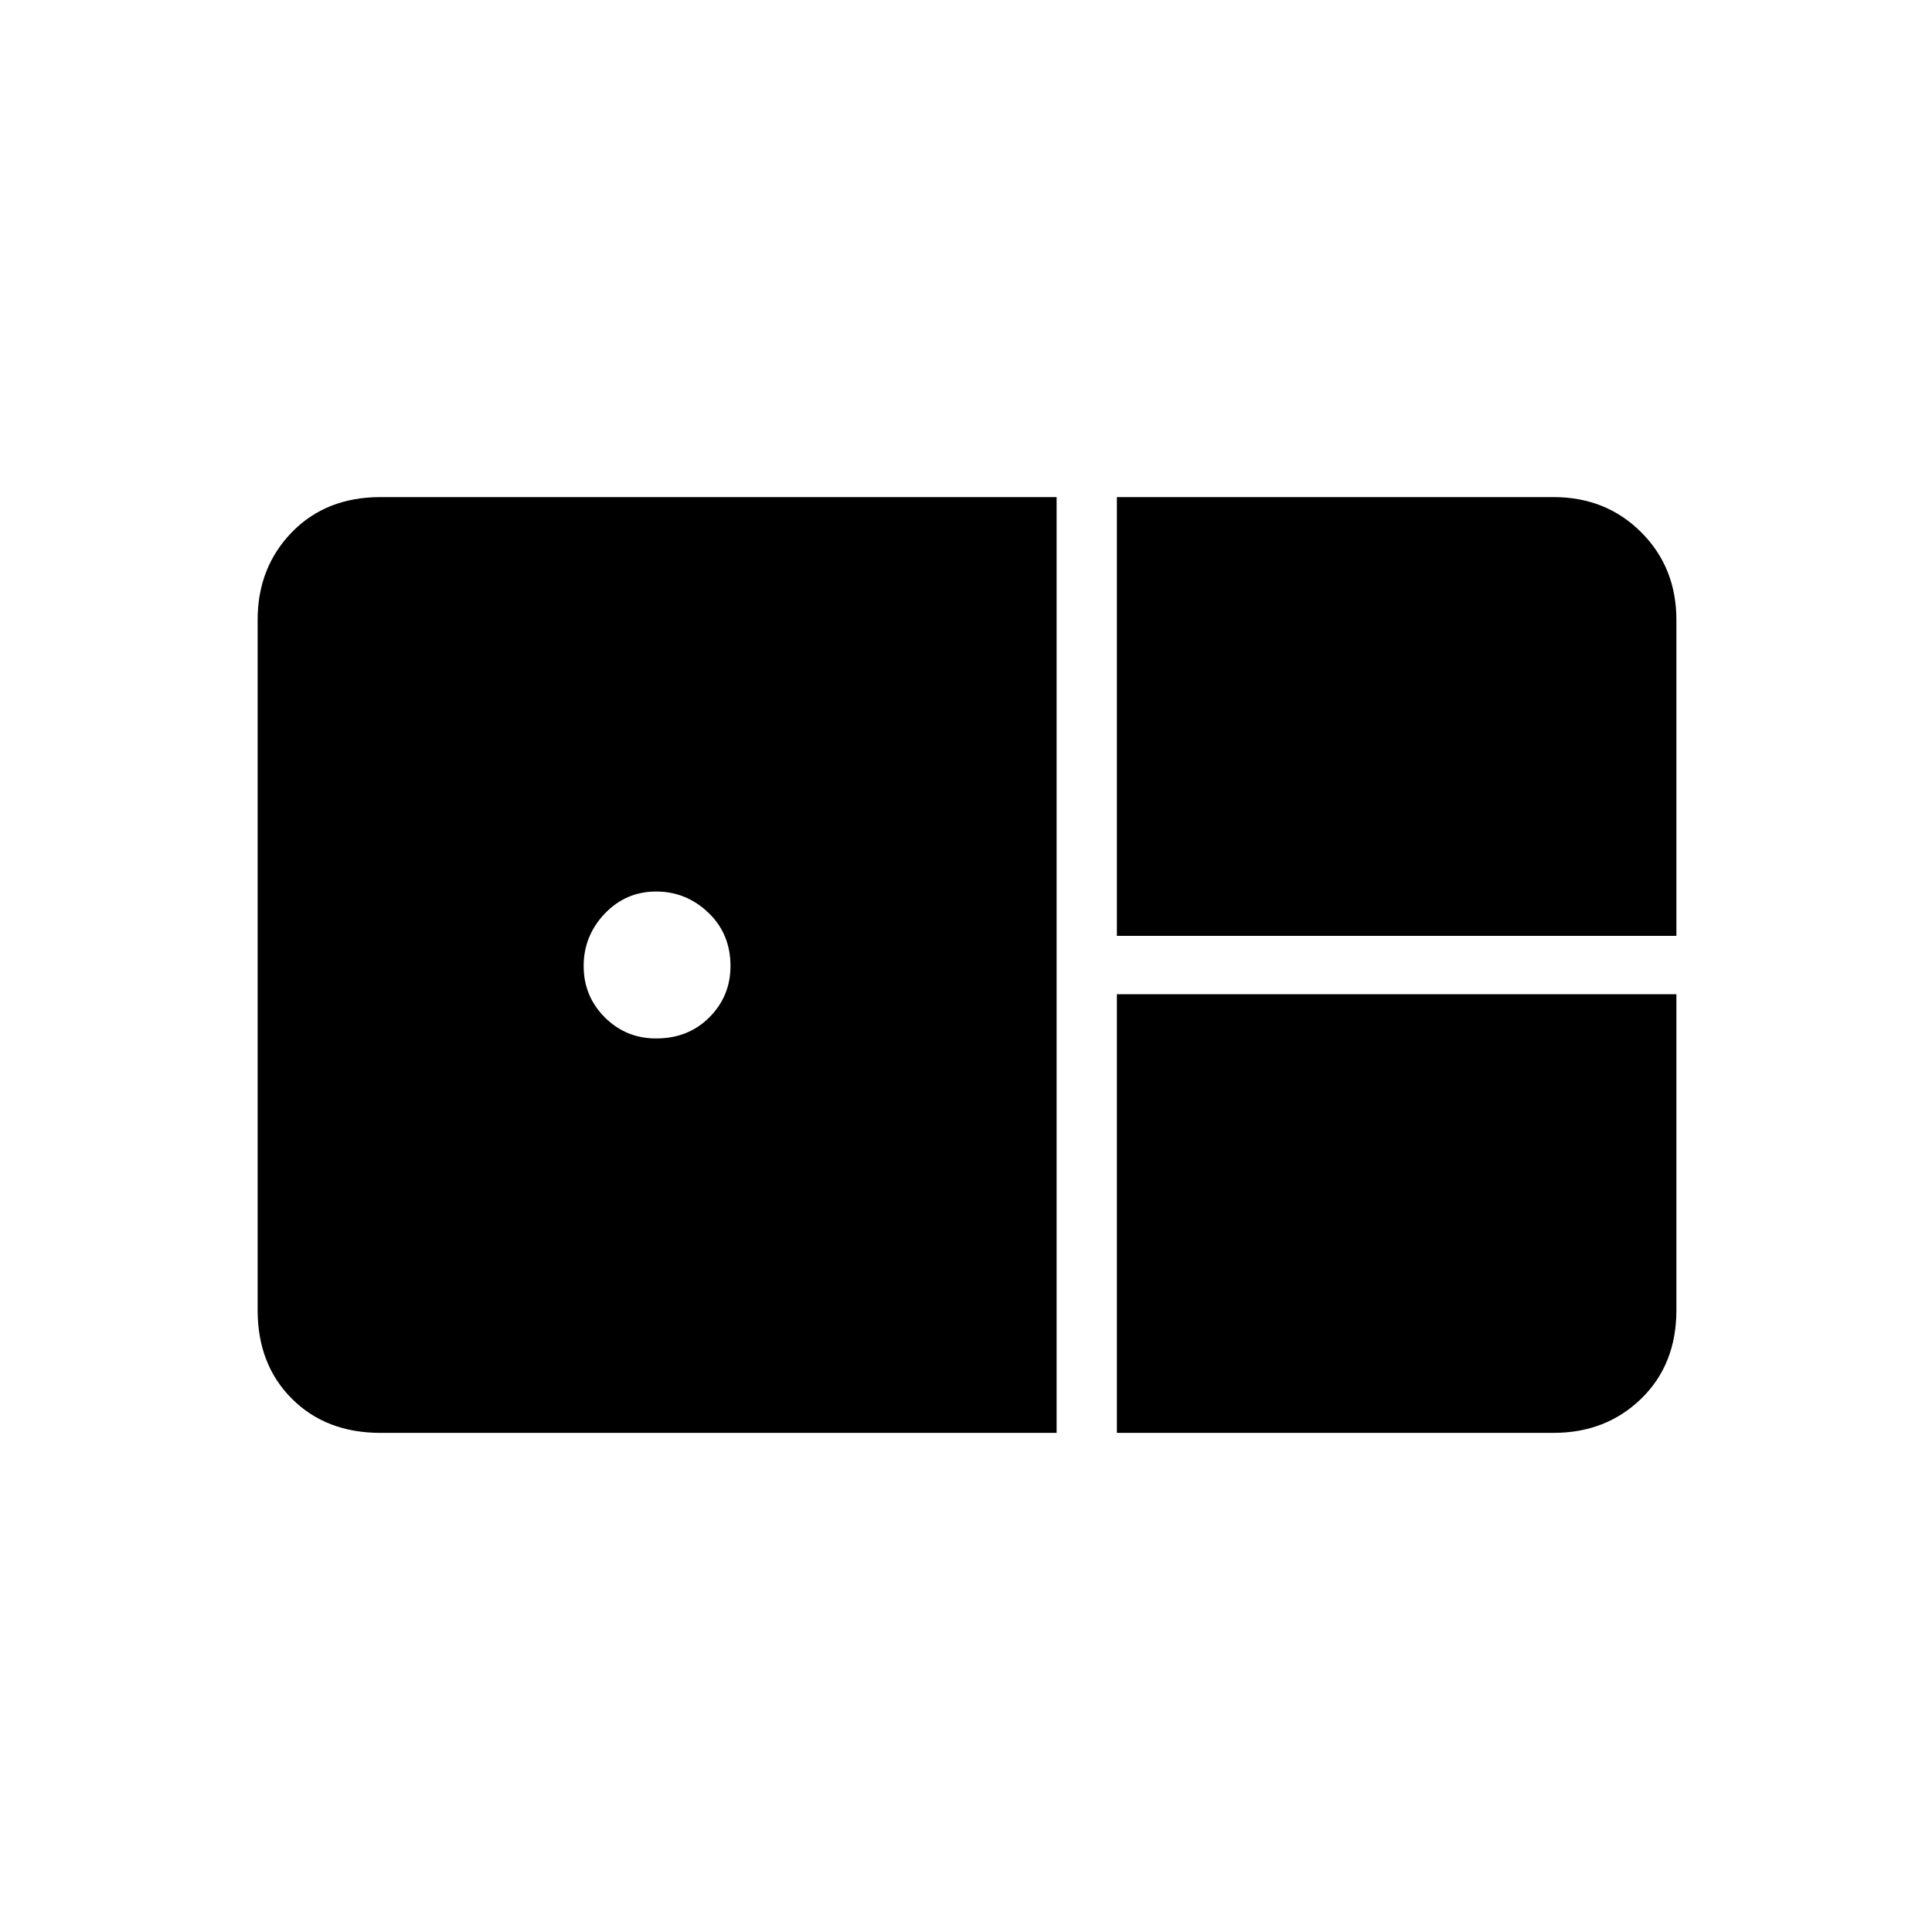<svg xmlns="http://www.w3.org/2000/svg" height="20" width="20"><path d="M11.562 9.688V5.146h4.521q.542 0 .907.364.364.365.364.907v3.271Zm-7.624 5.145q-.563 0-.917-.354-.354-.354-.354-.917V6.417q0-.542.354-.907.354-.364.917-.364h7v9.687Zm2.854-4.083q.333 0 .552-.219.218-.219.218-.531 0-.333-.229-.552-.229-.219-.541-.219-.313 0-.532.229-.218.23-.218.542 0 .312.218.531.219.219.532.219Zm4.77 4.083v-4.541h5.792v3.27q0 .563-.364.917-.365.354-.907.354Z"/></svg>